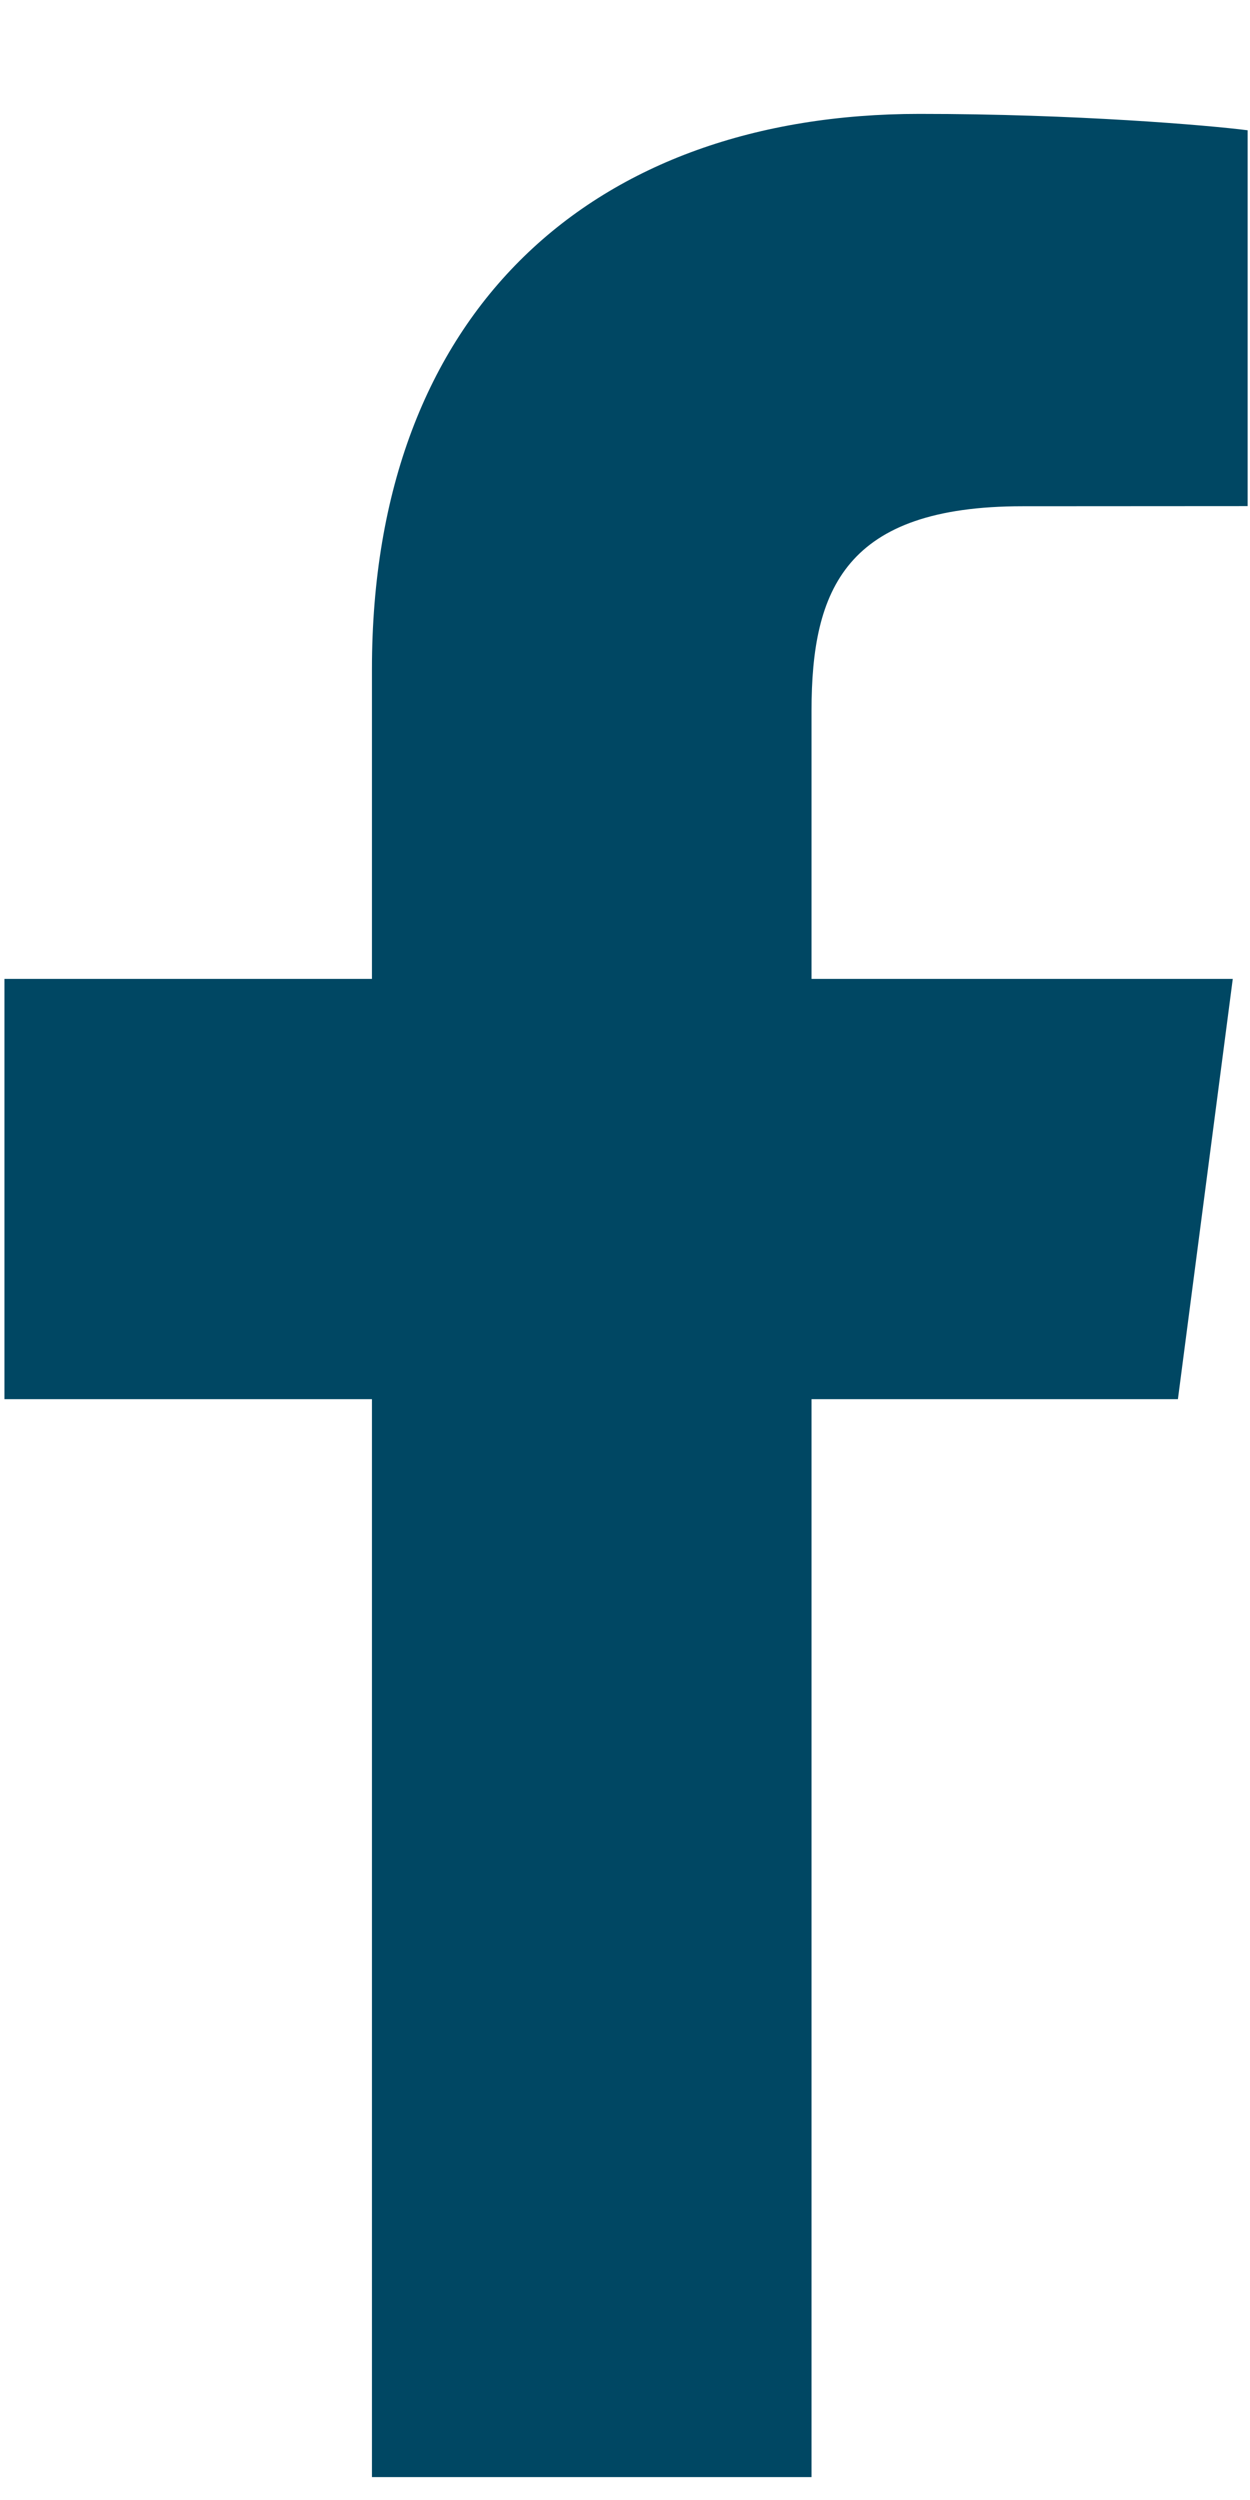 <svg width="9" height="18" viewBox="0 0 9 18" fill="none" xmlns="http://www.w3.org/2000/svg">
<path d="M5.843 17.835V10.074H8.481L8.876 7.048H5.843V5.117C5.843 4.242 6.088 3.645 7.362 3.645L8.983 3.644V0.938C8.703 0.902 7.74 0.82 6.62 0.82C4.28 0.82 2.678 2.229 2.678 4.818V7.048H0.032V10.074H2.678V17.835H5.843Z" fill="#004763"/>
</svg>
